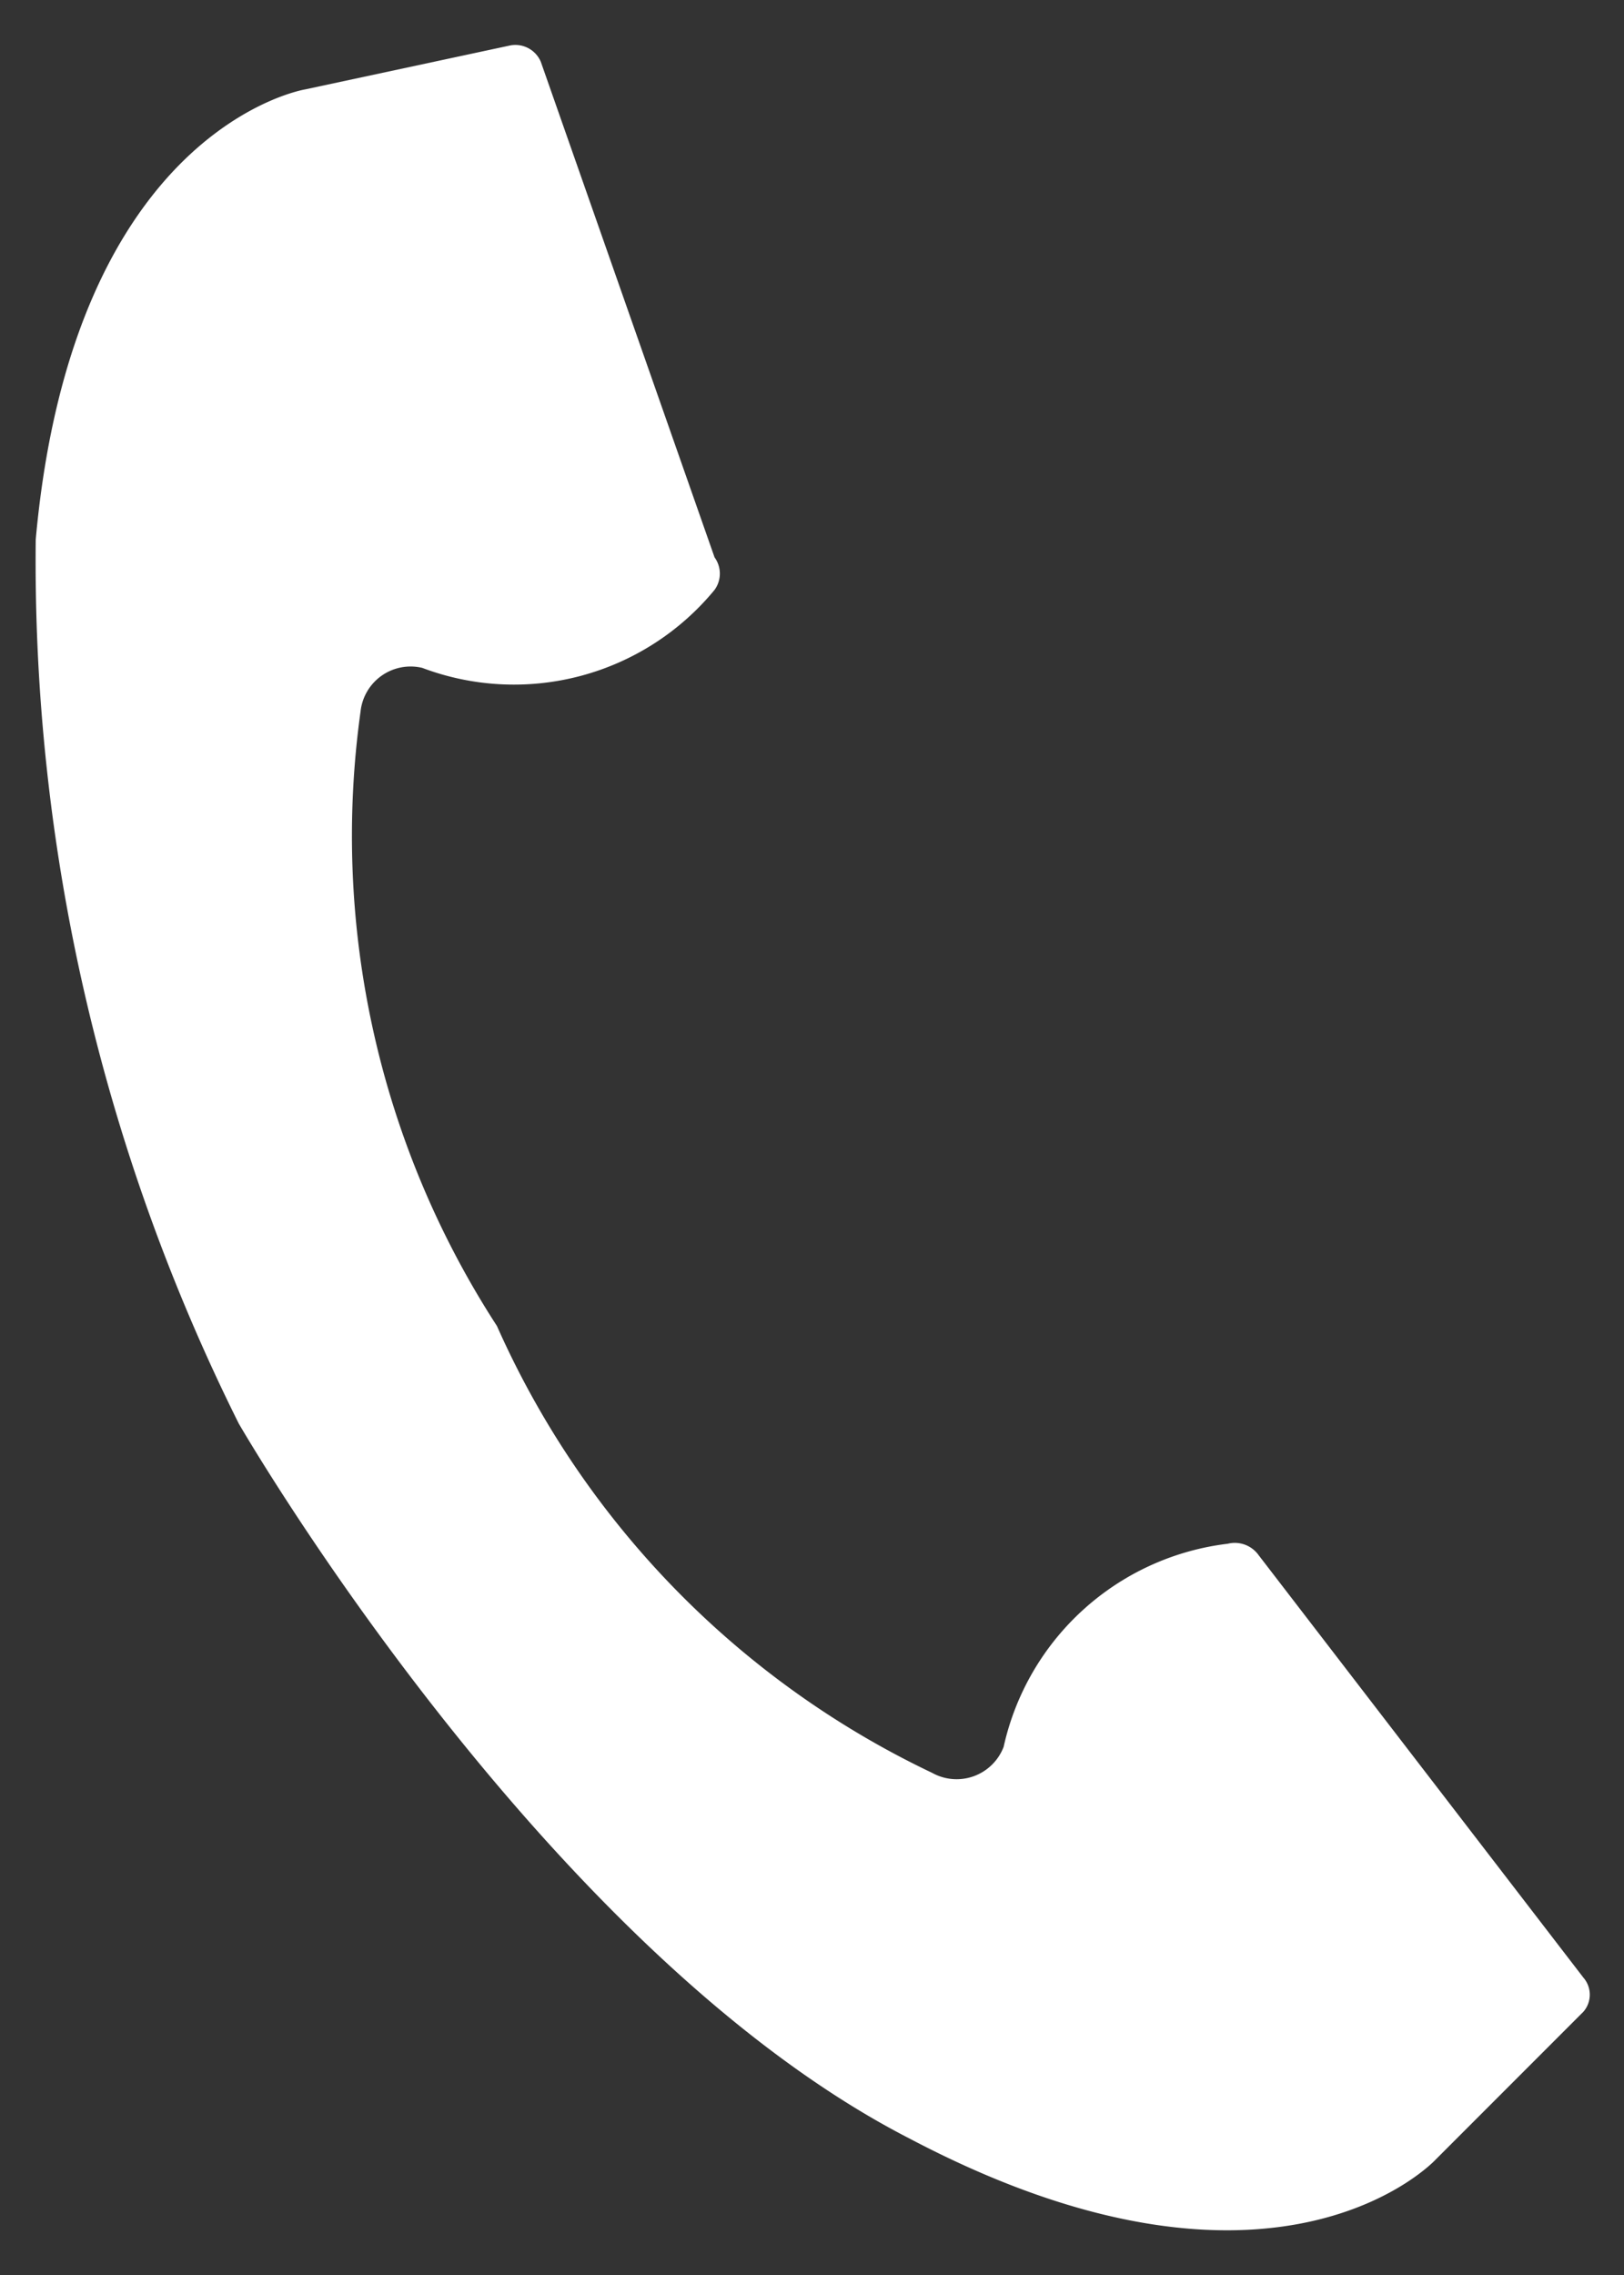 <svg id="レイヤー_1" data-name="レイヤー 1" xmlns="http://www.w3.org/2000/svg" viewBox="0 0 10 14"><rect x="0" y="0" width="10" height="14" fill="#333333" stroke="none"/><defs><style>.cls-1{fill:#fff;}</style></defs><title>ico_tel_wh</title><path class="cls-1" d="M5.6,13.16c2.26,1.19,3.24.13,3.24.13l.91-.91a.16.16,0,0,0,0-.21l-2-2.6a.18.18,0,0,0-.19-.07,1.61,1.61,0,0,0-1.38,1.25.31.31,0,0,1-.44.16A5.53,5.53,0,0,1,3.06,8.16h0a5.54,5.54,0,0,1-.84-3.78.31.31,0,0,1,.38-.27,1.6,1.6,0,0,0,1.8-.48.17.17,0,0,0,0-.2L3.33.38a.17.17,0,0,0-.19-.1L1.88.55S.45.78.22,3.32A11.89,11.89,0,0,0,1.47,8.76S3.34,12,5.6,13.16Z"/></svg>